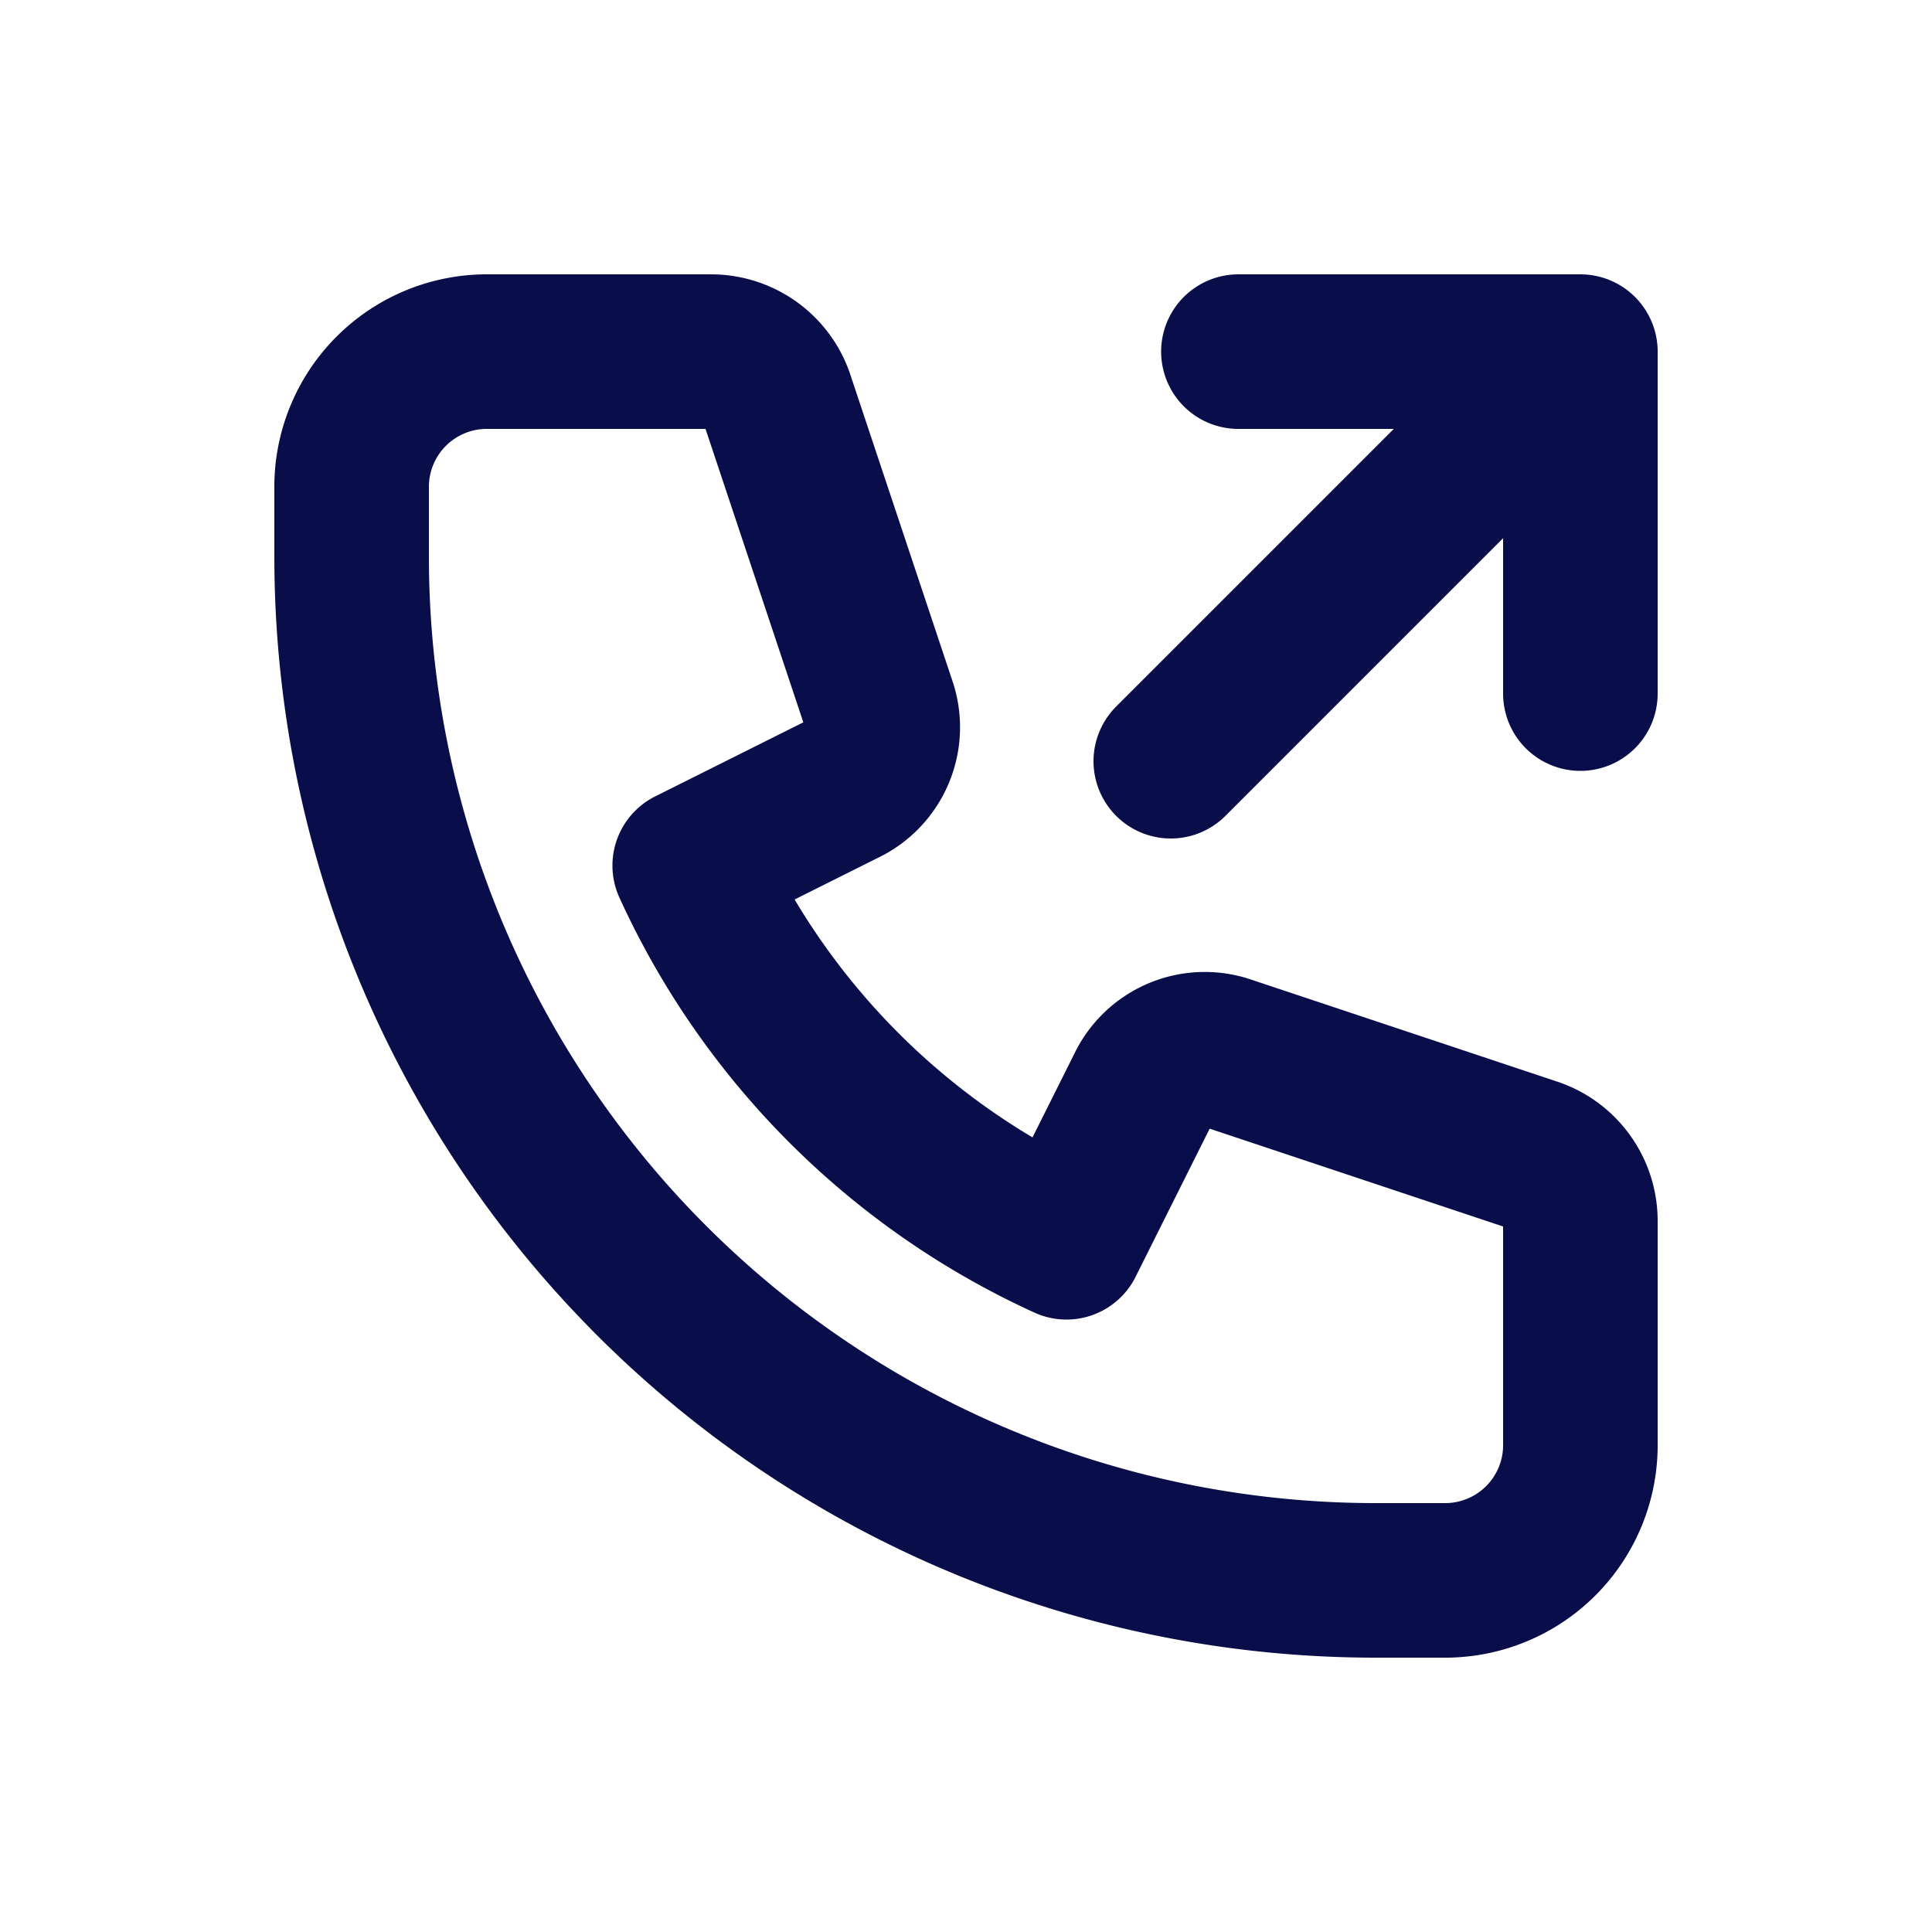 
<svg xmlns="http://www.w3.org/2000/svg"
     class="svg-snoweb svg-theme-light"
     x="0"
     y="0"
     width="100%"
     height="100%"
     viewBox="0 0 100 100"
     preserveAspectRatio="xMidYMid meet"
>
<defs>
    <style>
        
            
            
            
        

        .svg-fill-primary {
            fill: #090D49;
        }

        .svg-fill-secondary {
            fill: #65CDAE;
        }

        .svg-fill-tertiary {
            fill: #E5E7EB;
        }

        .svg-stroke-primary {
            stroke: #090D49;
        }

        .svg-stroke-secondary {
            stroke: #65CDAE;
        }

        .svg-stroke-tertiary {
            stroke: #E5E7EB;
        }
    </style>
</defs>
    <path d="M64.1,18.2H81.8m0,0V35.9m0-17.7L60.6,39.4M25.3,18.2a7,7,0,0,0-7.1,7.1v3.5a53,53,0,0,0,53,53h3.5a7,7,0,0,0,7.1-7.1V63.2a3.6,3.6,0,0,0-2.4-3.4L63.5,54.5a3.5,3.5,0,0,0-4.3,1.8l-4,8A39.4,39.4,0,0,1,35.7,44.8l8-4a3.5,3.5,0,0,0,1.8-4.3L40.2,20.6a3.6,3.6,0,0,0-3.4-2.4Z"
      fill="none" class="svg-stroke-primary" stroke-linecap="round" stroke-linejoin="round" stroke-width="8"/>

</svg>